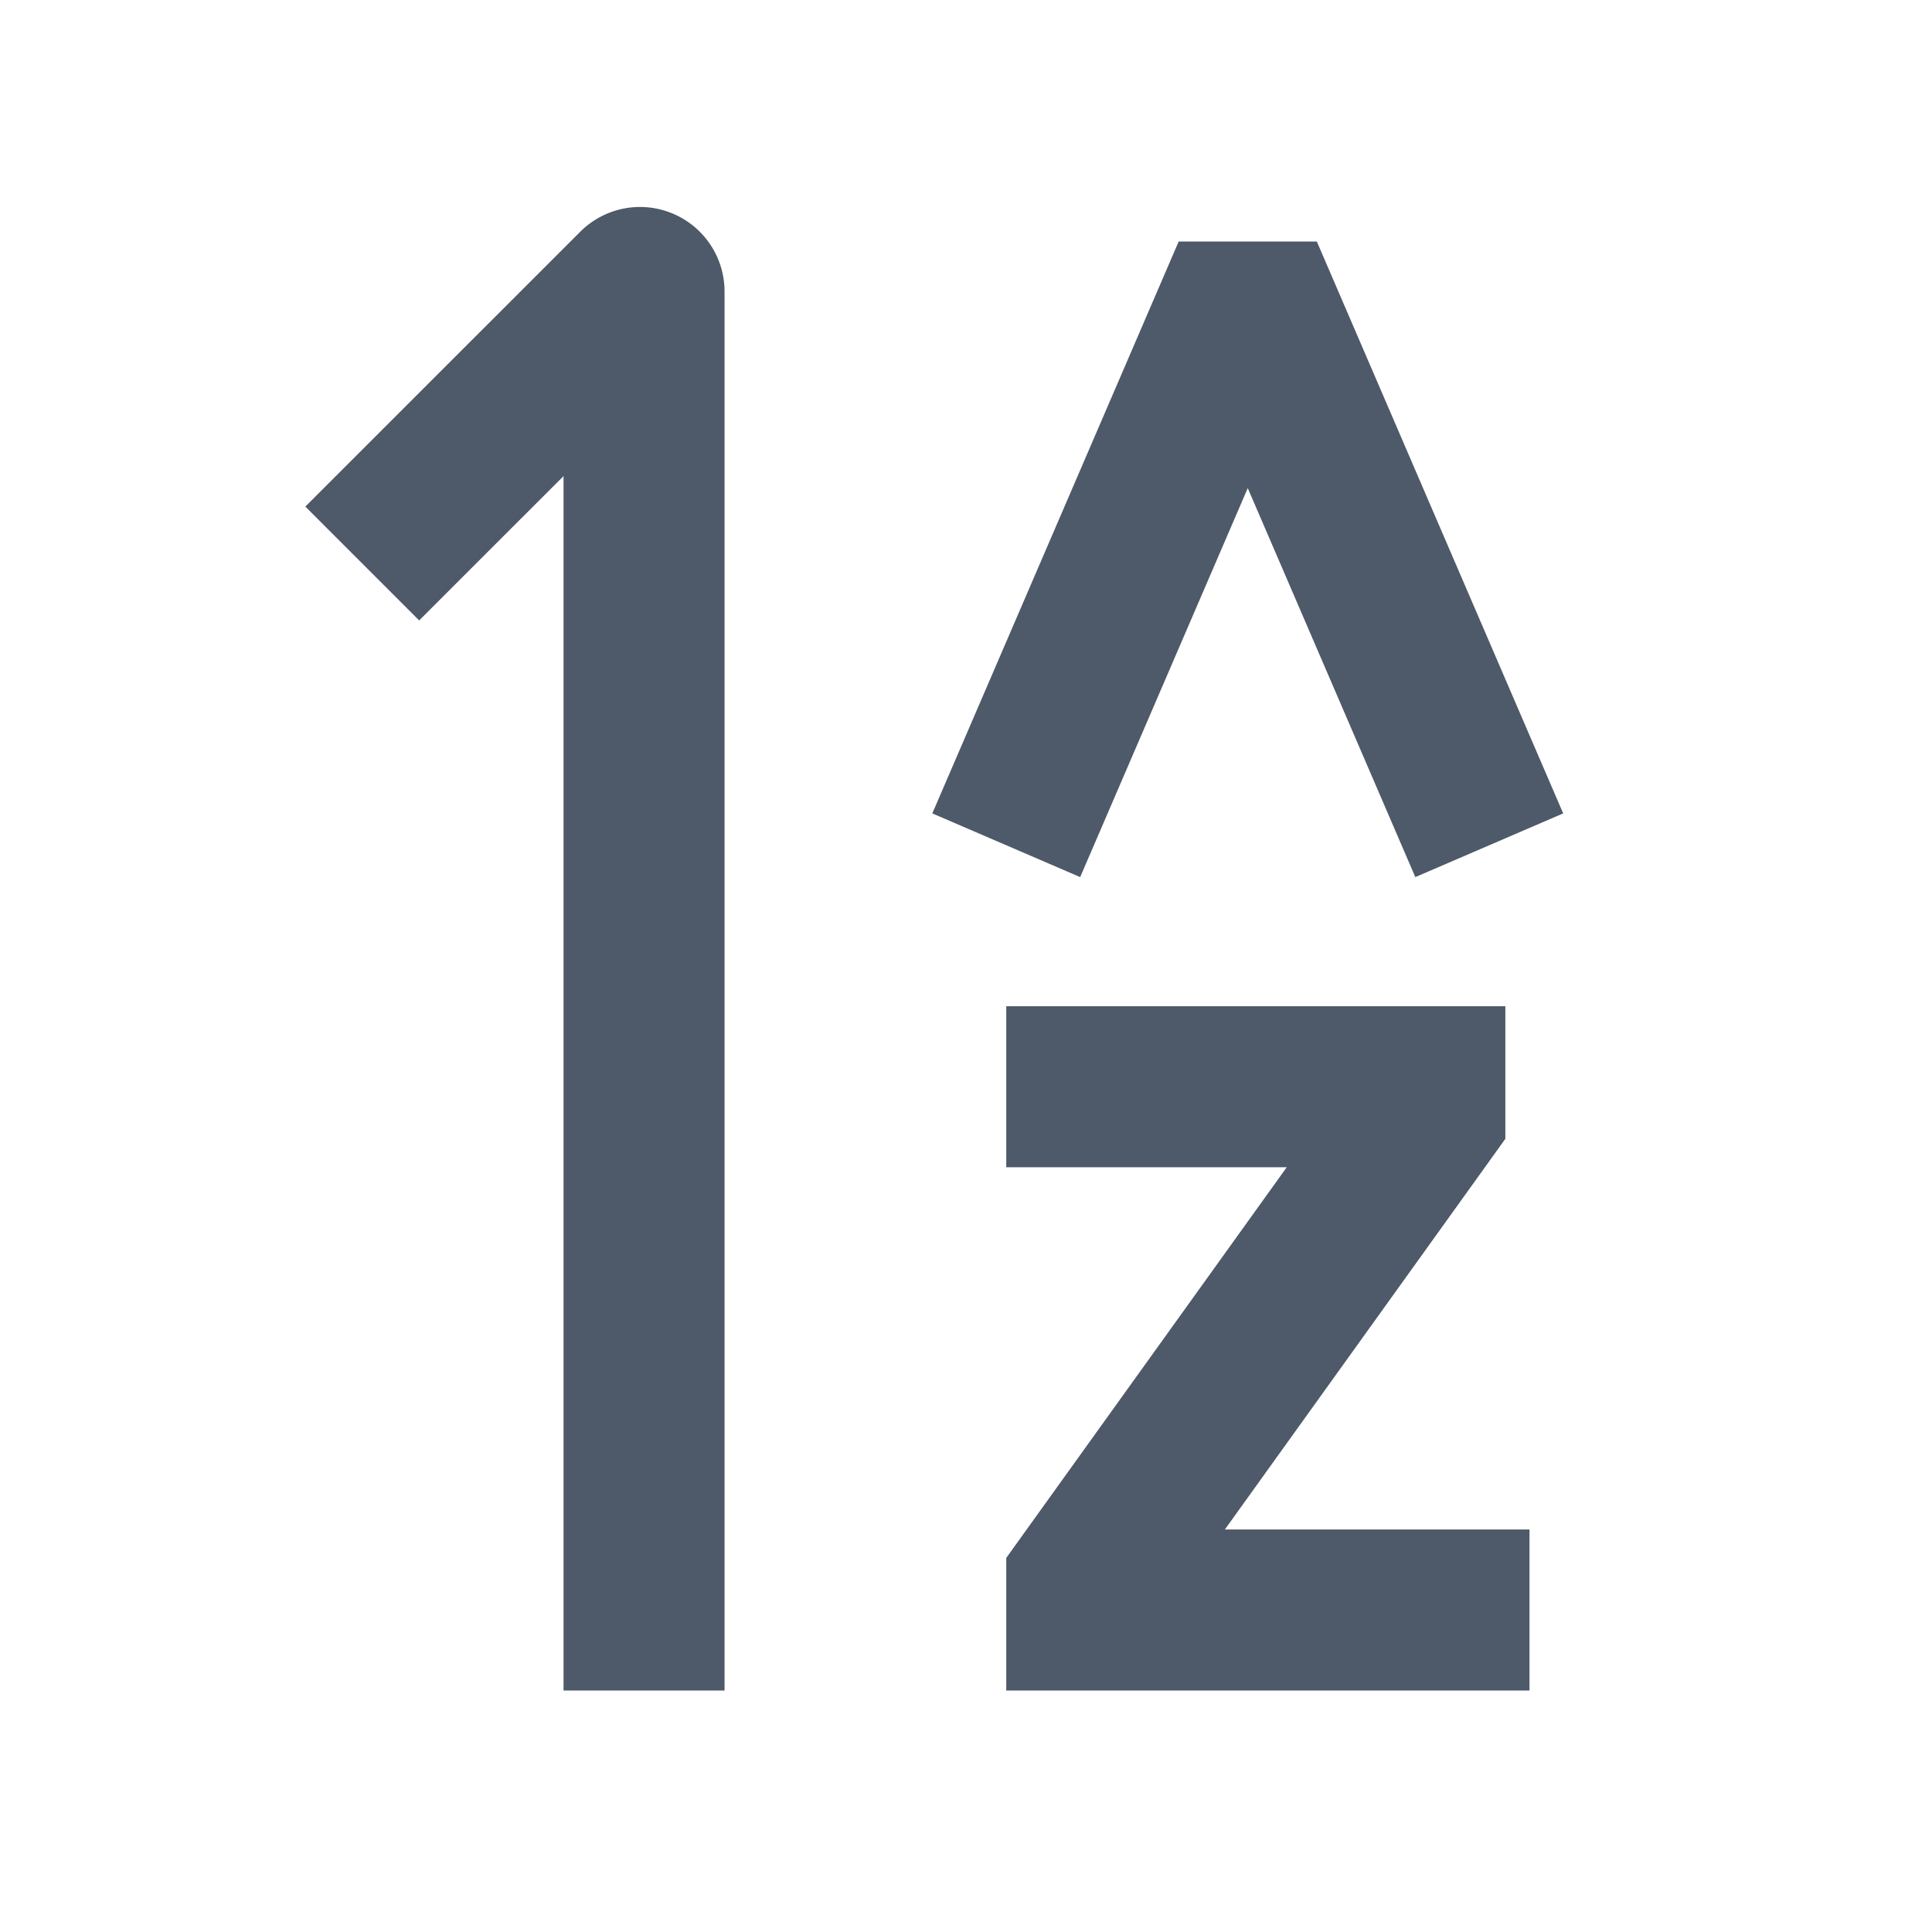 <svg width="48" height="48" viewBox="0 0 48 48" fill="none"><path d="M25 27h10.4v.65L27 39.35V40h11M37 21L31.4 8h-.8L25 21M16.001 42V7.241a.1.1 0 00-.17-.07L9 14" stroke="#4E5969" stroke-width="4"/></svg>